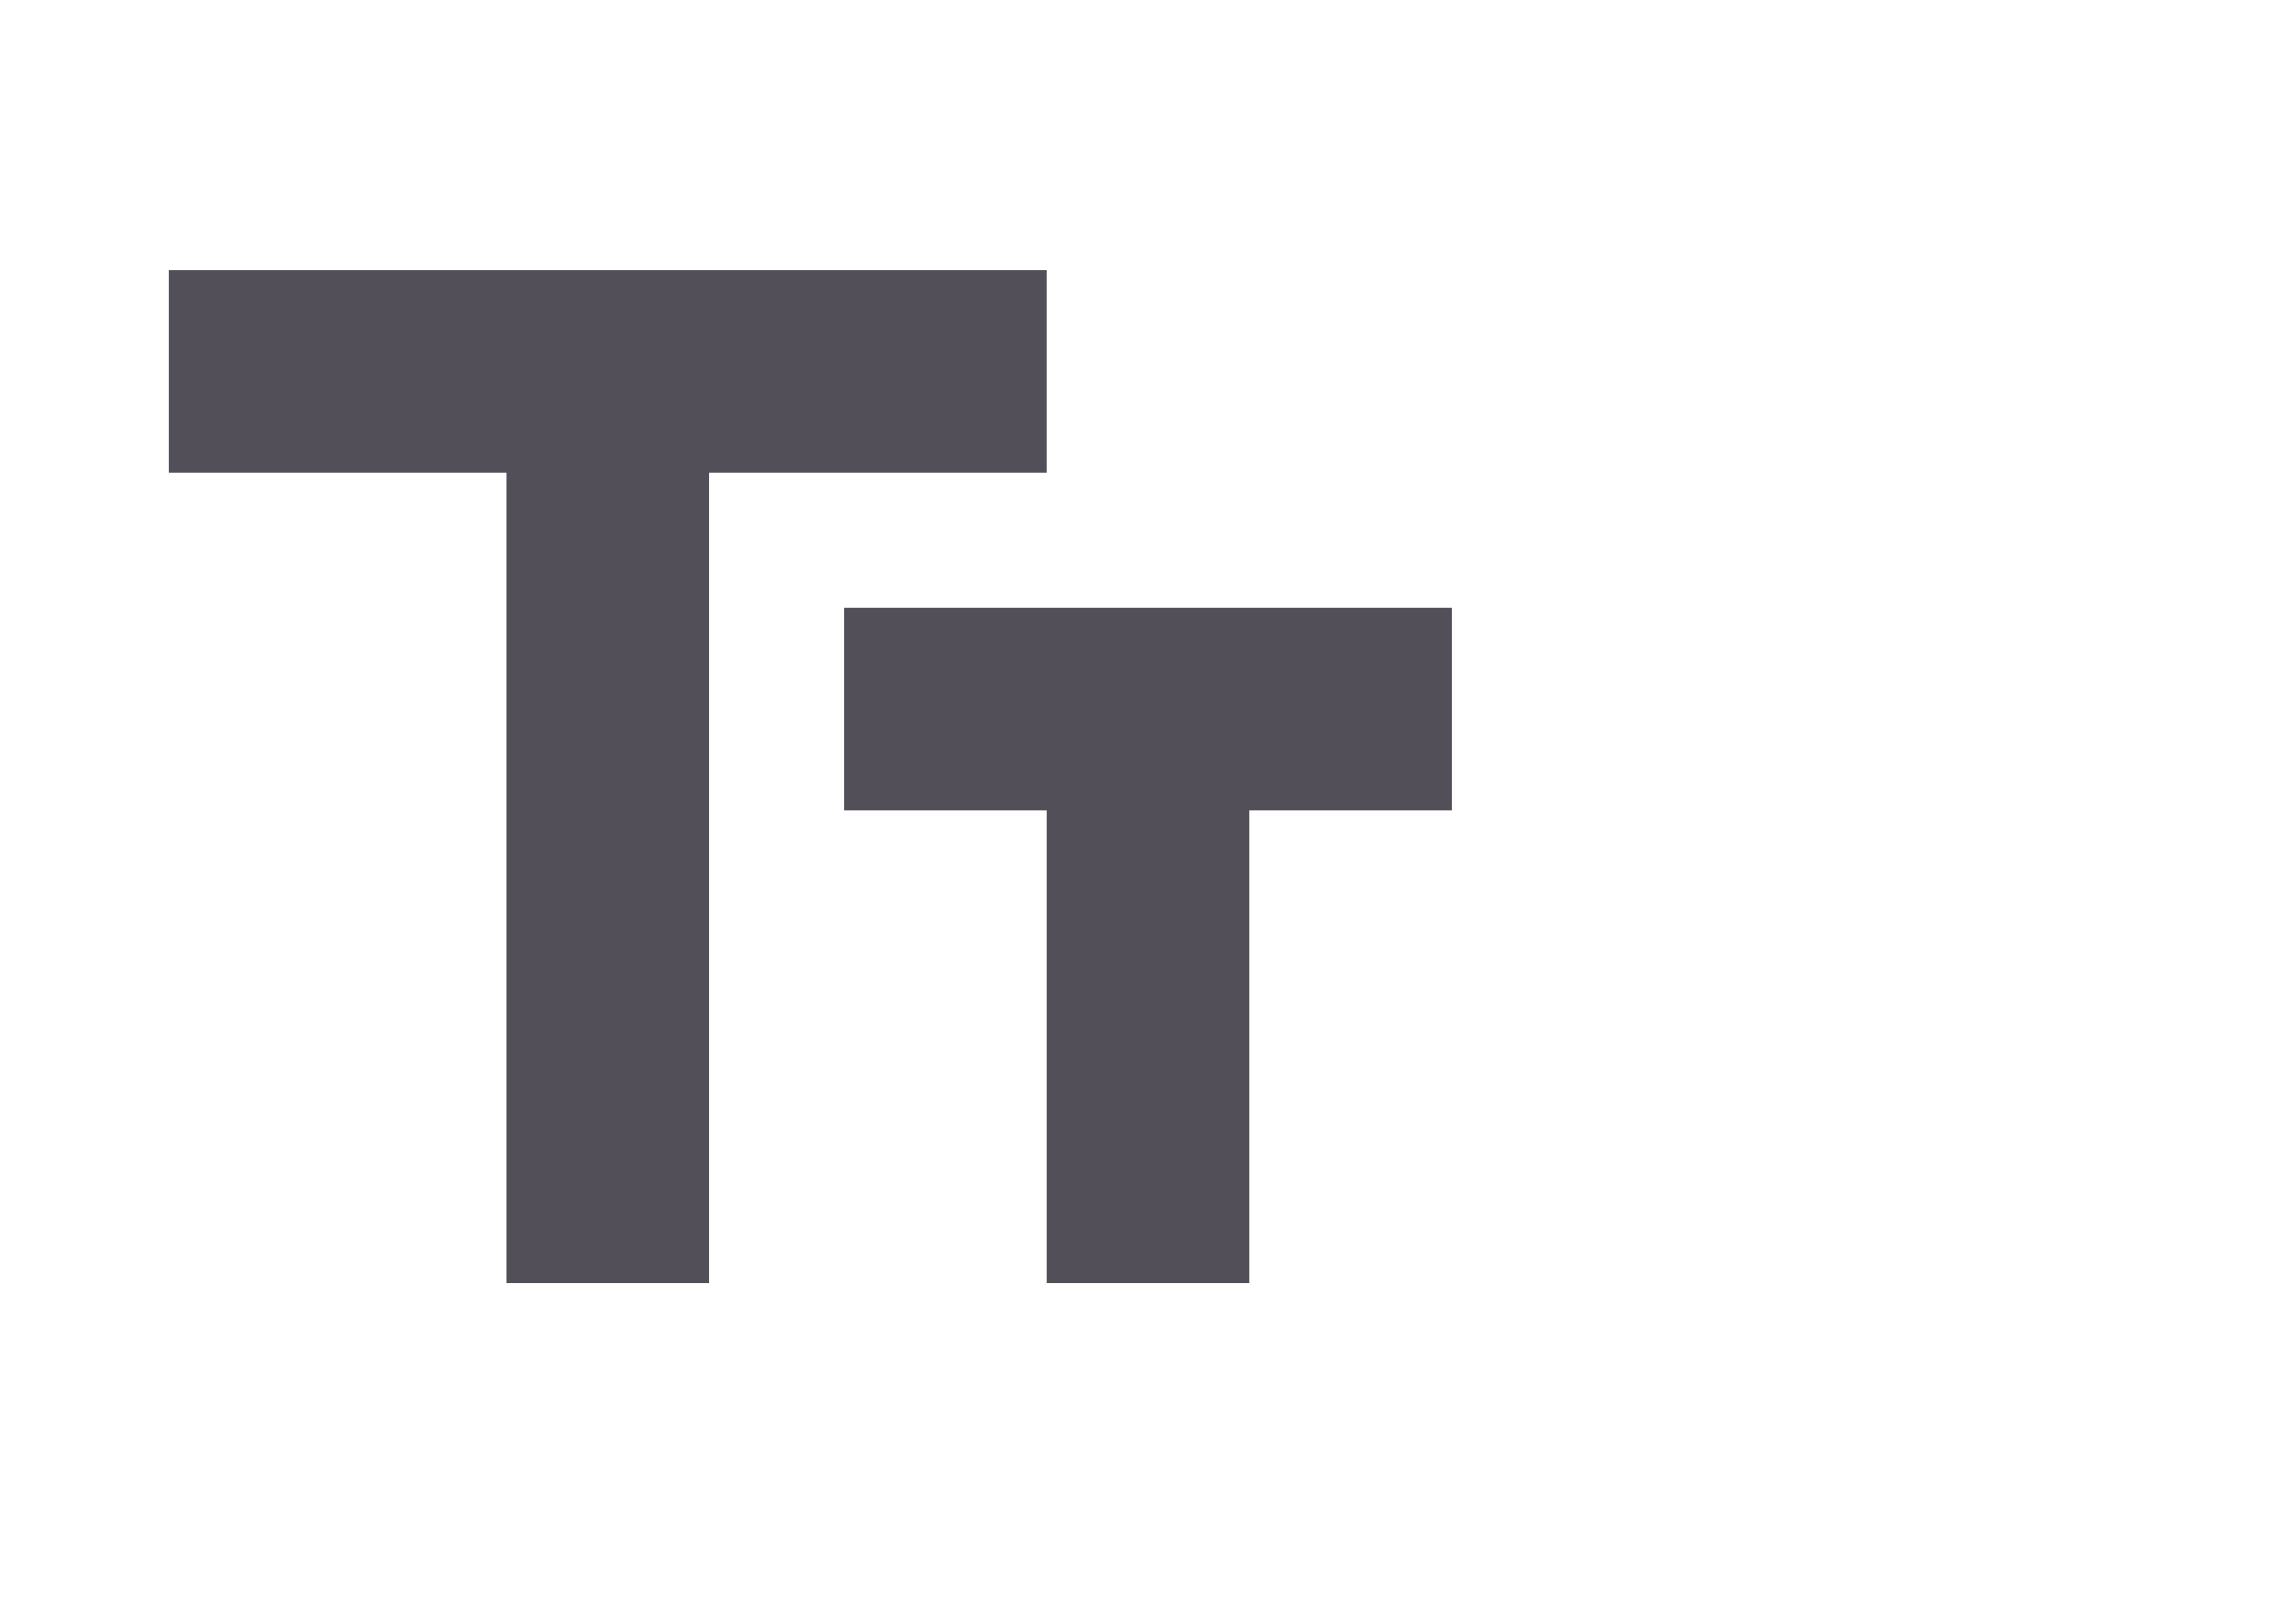 <svg width="34" height="24" viewBox="0 0 34 24" fill="none" xmlns="http://www.w3.org/2000/svg">
<path d="M2.5 4V7H7.5V19H10.5V7H15.5V4H2.5ZM21.5 9H12.5V12H15.5V19H18.5V12H21.5V9Z" fill="#3A3541" fill-opacity="0.87"/>
</svg>
